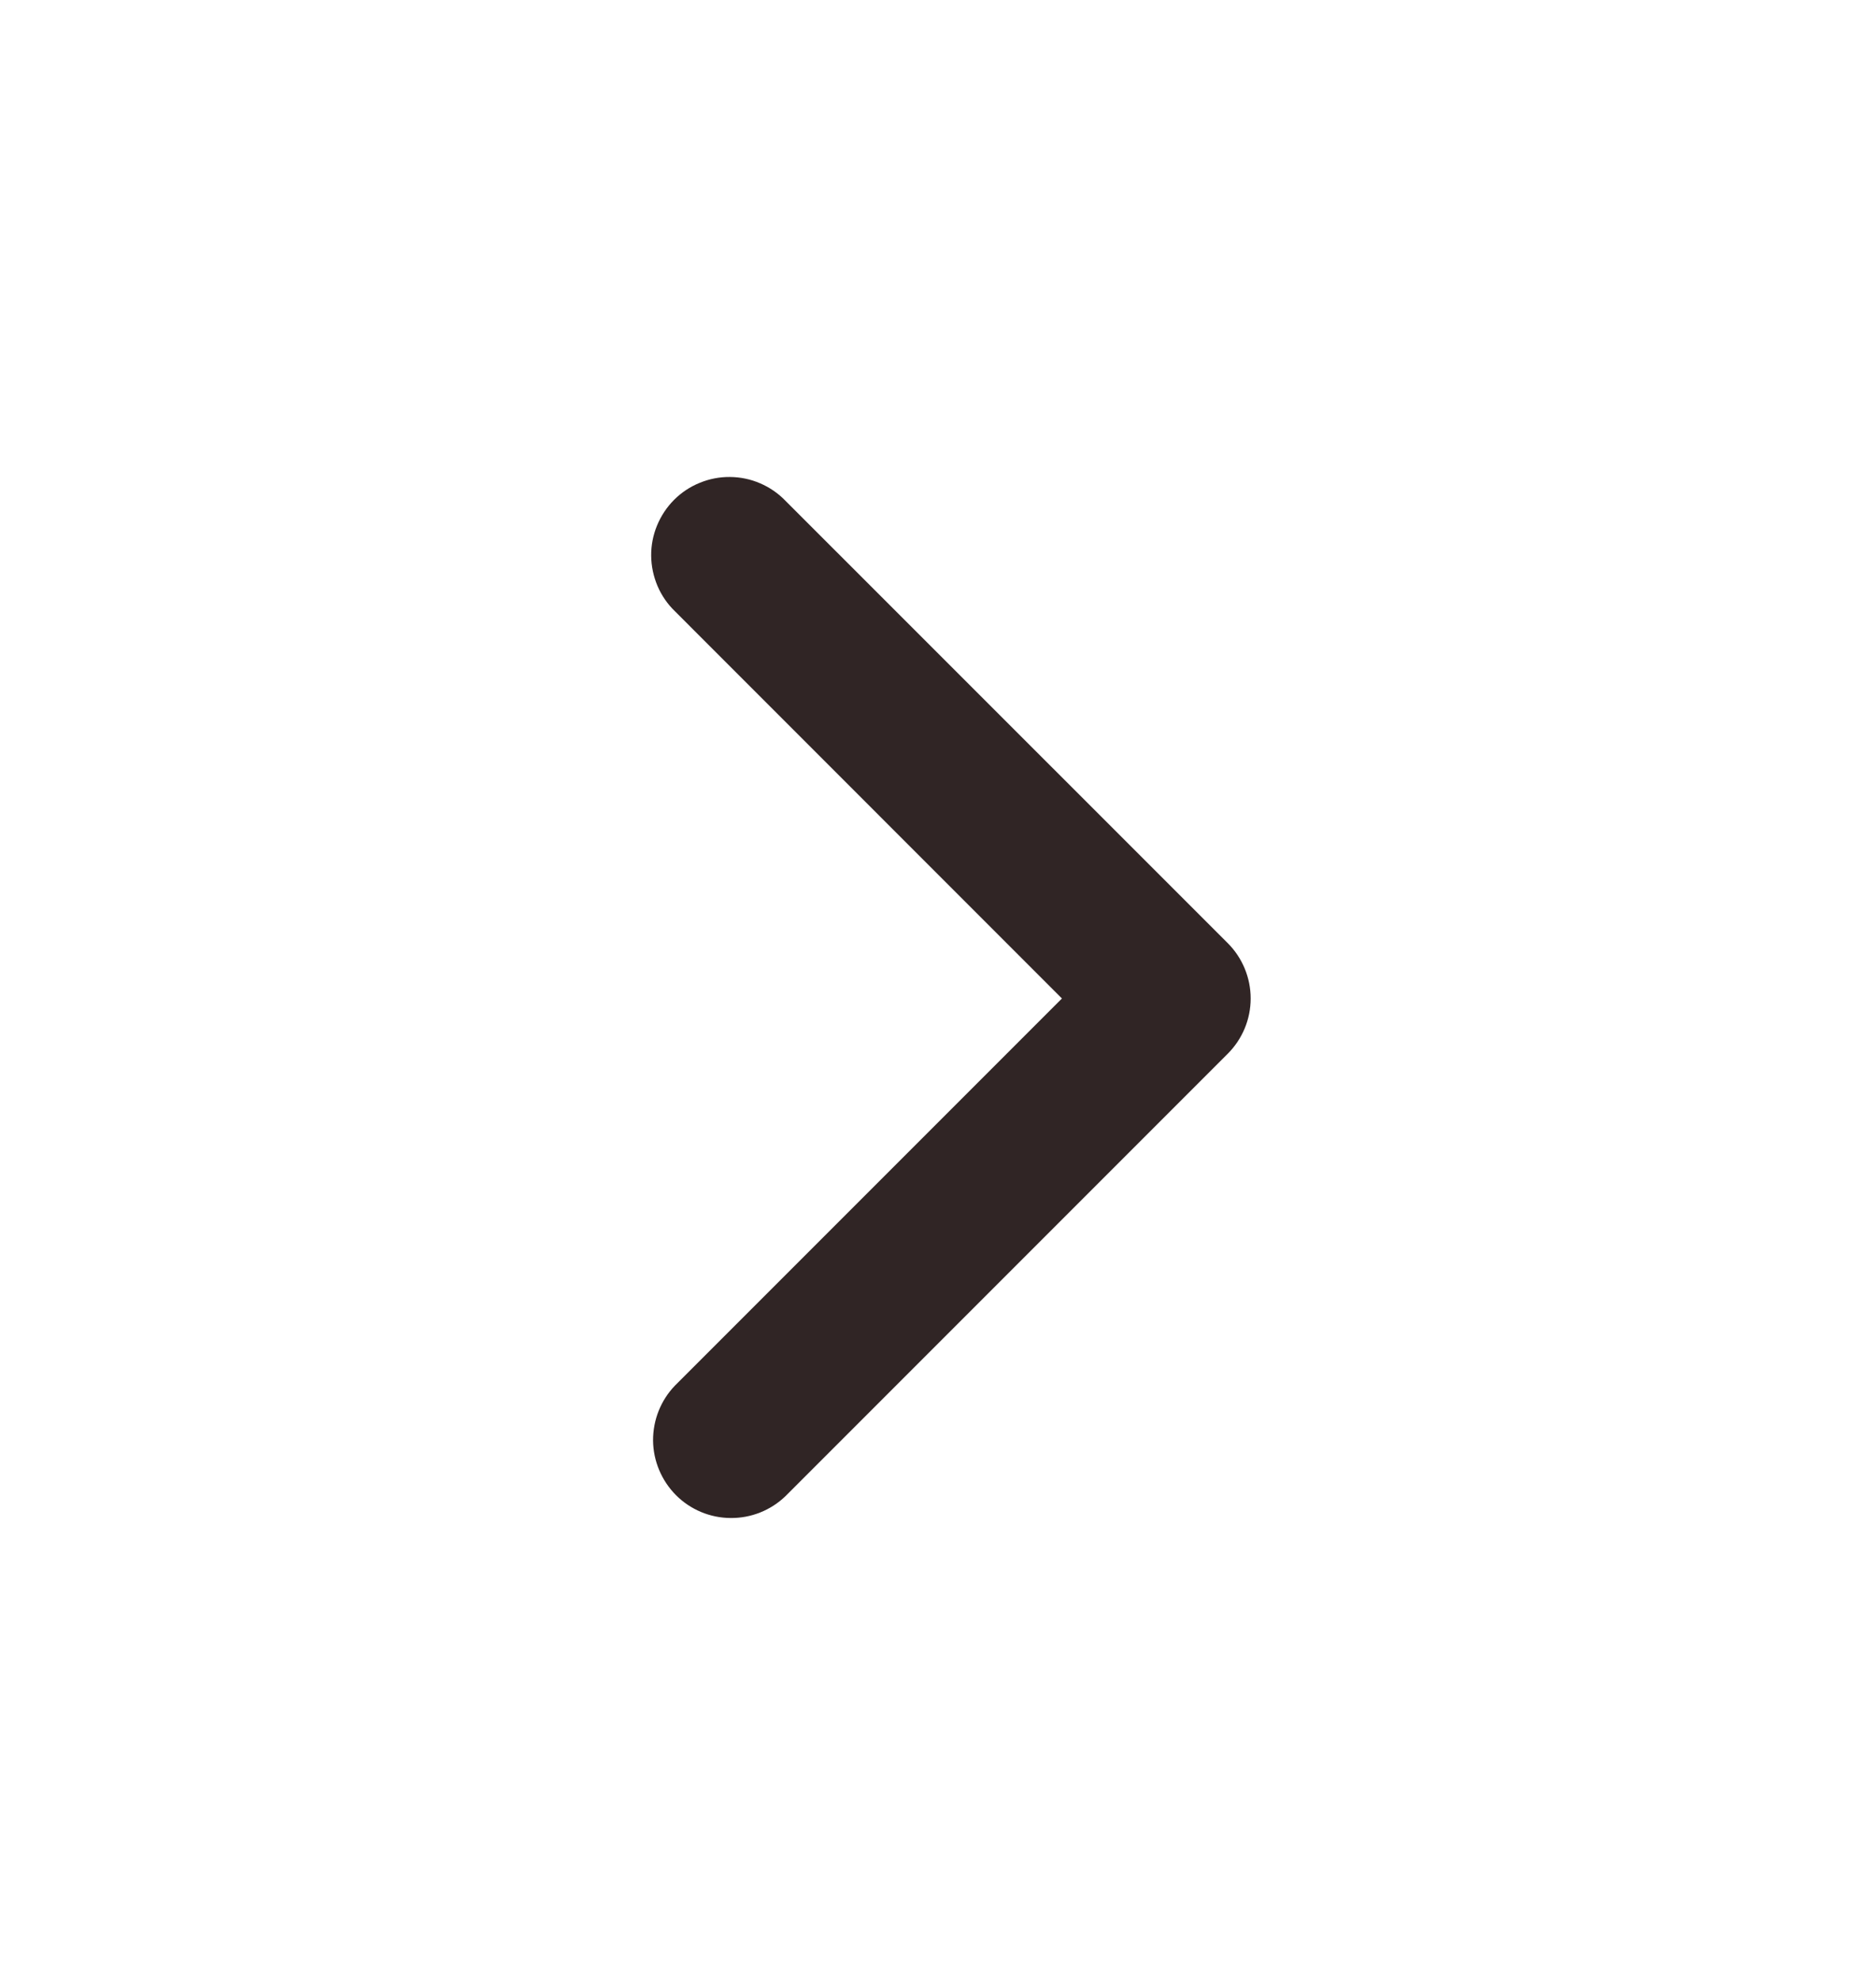 <svg width="18" height="19" viewBox="0 0 18 19" fill="none" xmlns="http://www.w3.org/2000/svg">
<path fill-rule="evenodd" clip-rule="evenodd" d="M11.78 10.107C11.921 9.966 12 9.776 12 9.577C12 9.378 11.921 9.187 11.78 9.046L7.537 4.804C7.468 4.732 7.385 4.675 7.294 4.636C7.202 4.596 7.104 4.576 7.004 4.575C6.905 4.574 6.806 4.593 6.714 4.631C6.622 4.668 6.538 4.724 6.468 4.794C6.397 4.865 6.342 4.949 6.304 5.041C6.266 5.133 6.247 5.232 6.248 5.331C6.249 5.431 6.27 5.529 6.309 5.621C6.348 5.712 6.405 5.795 6.477 5.864L10.189 9.577L6.477 13.289C6.34 13.431 6.265 13.62 6.266 13.817C6.268 14.013 6.347 14.201 6.486 14.341C6.625 14.48 6.813 14.559 7.01 14.56C7.207 14.562 7.396 14.486 7.537 14.35L11.78 10.107Z" fill="#302525"/>
</svg>
